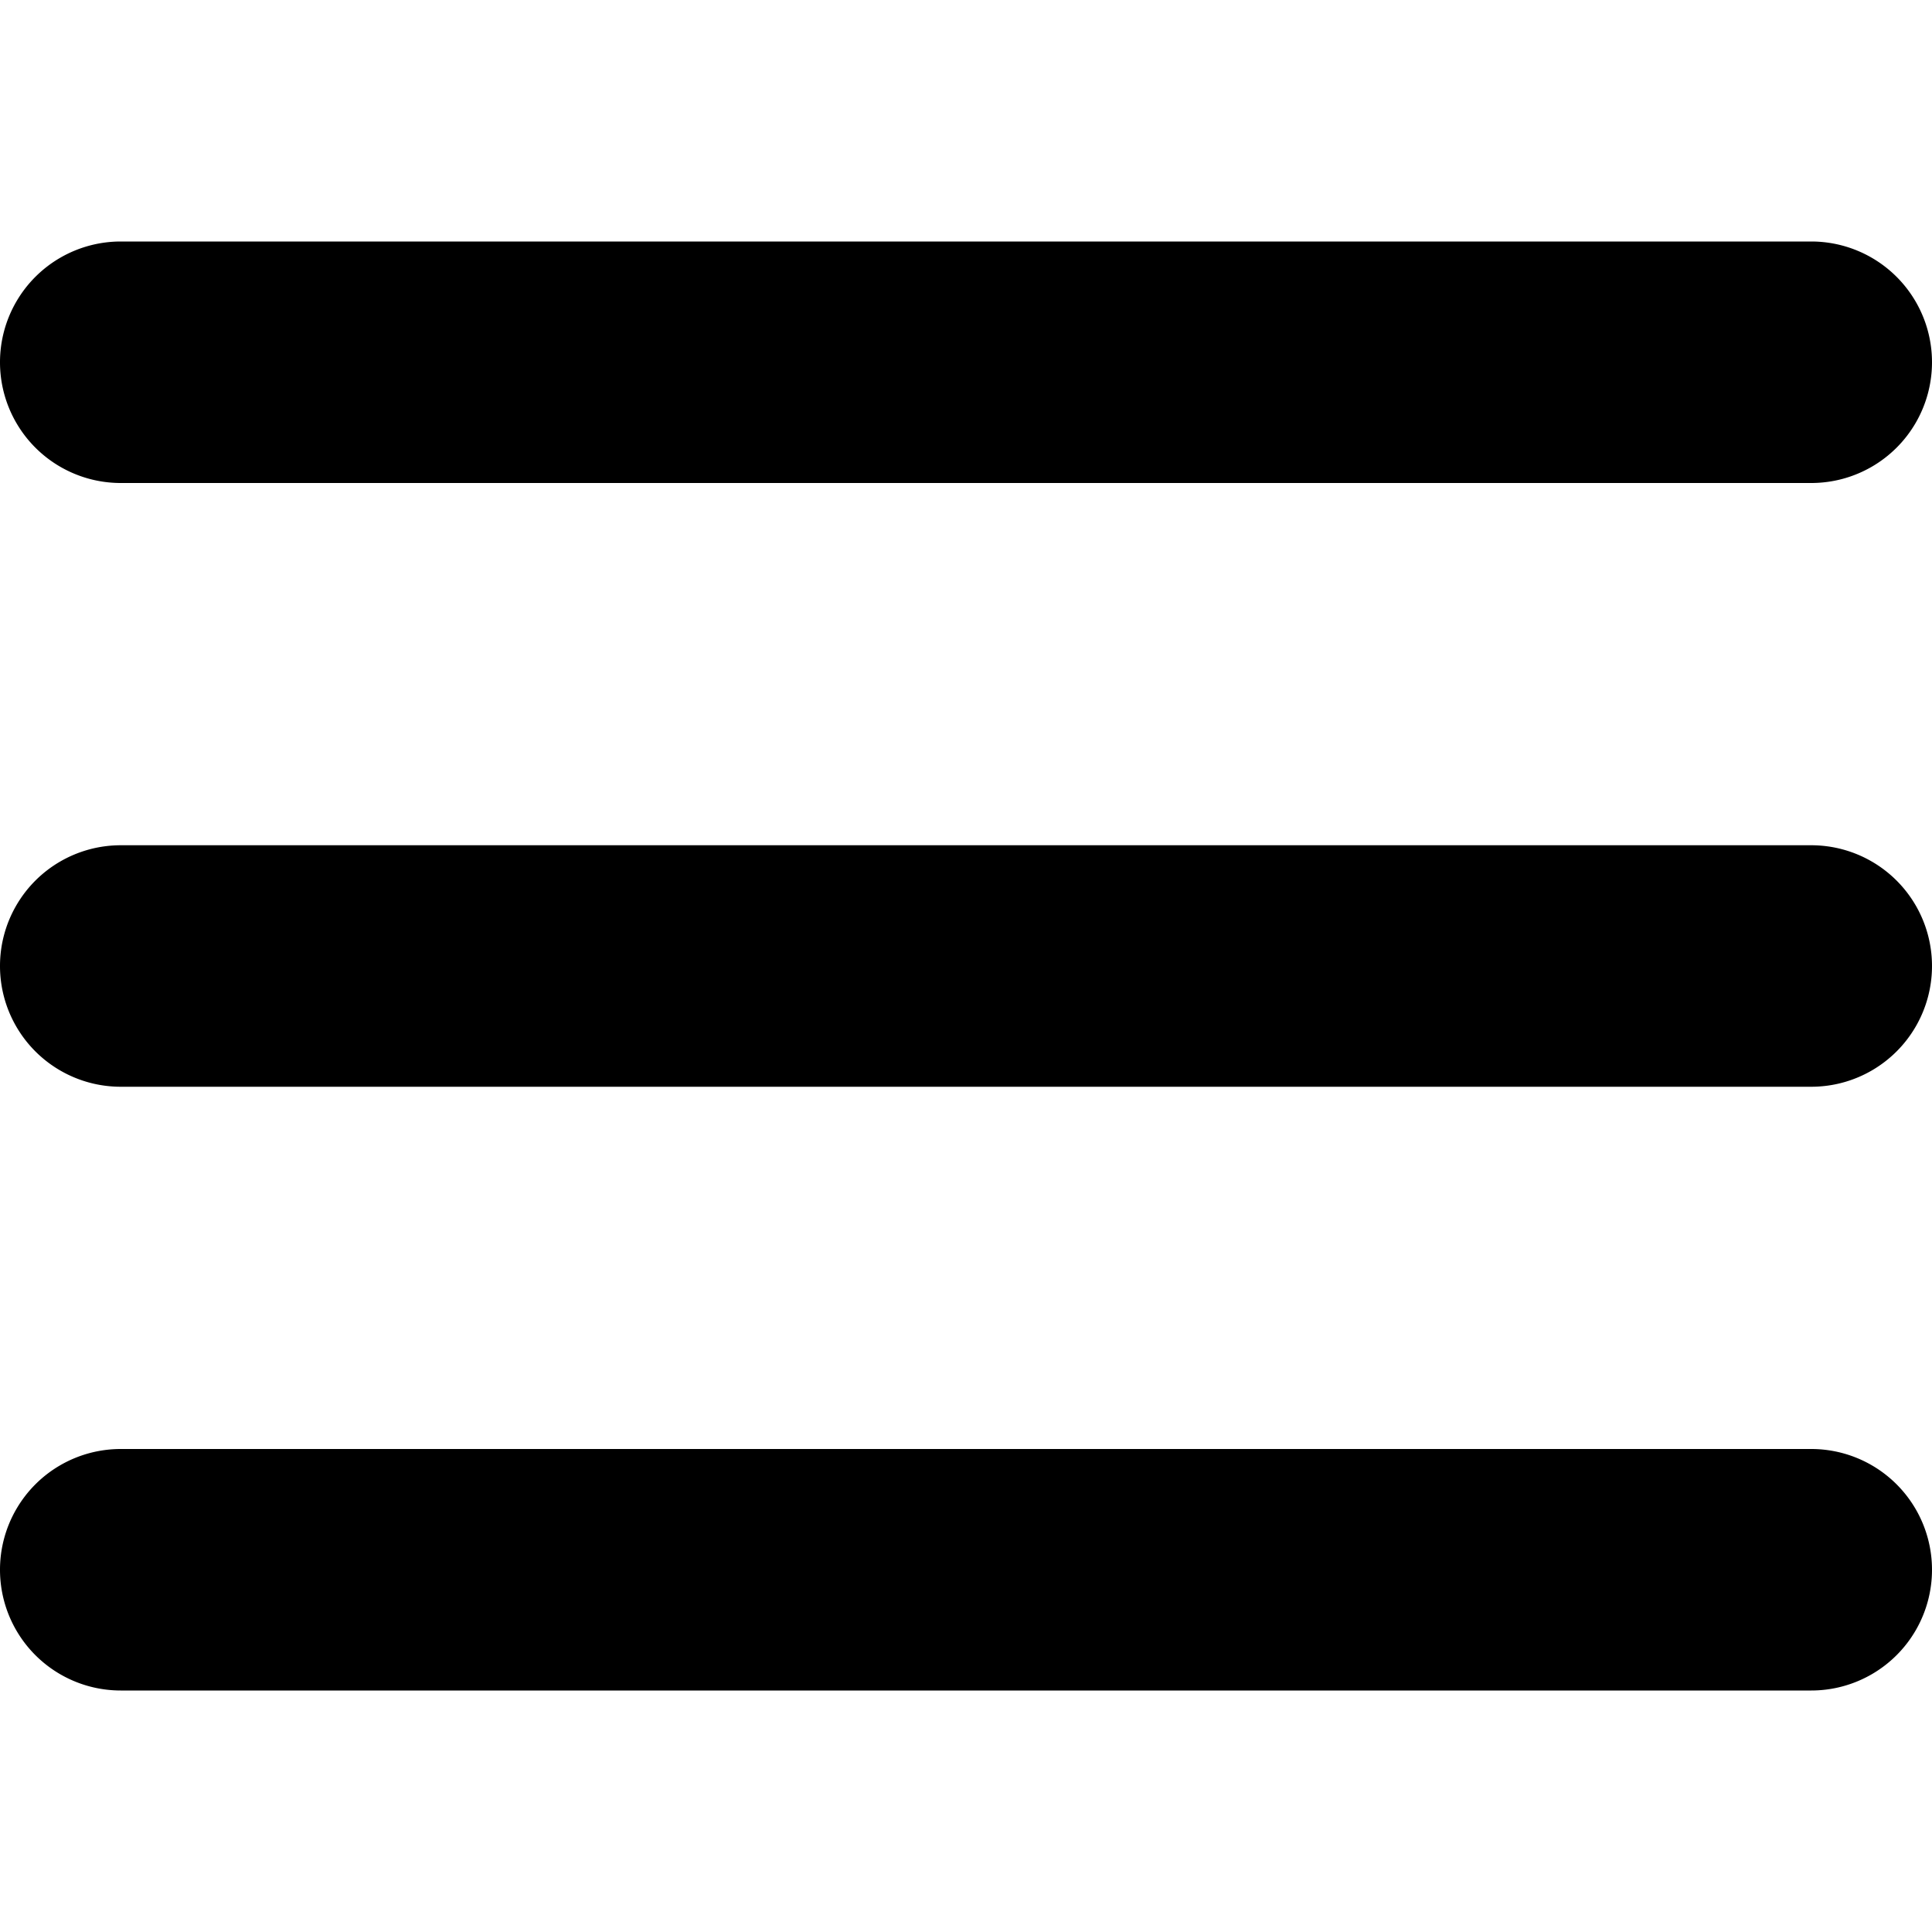 <svg data-name="Layer 1" xmlns="http://www.w3.org/2000/svg" width="16" height="16" viewBox="0 0 16 16">
    <path data-name="16x16-a" d="M15 12a1 1 0 010 2H1a1 1 0 010-2zm0-5a1 1 0 010 2H1a1 1 0 010-2zm0-5a1 1 0 010 2H1a1 1 0 010-2z" fill="currentColor" fill-rule="evenodd"/>
</svg>
